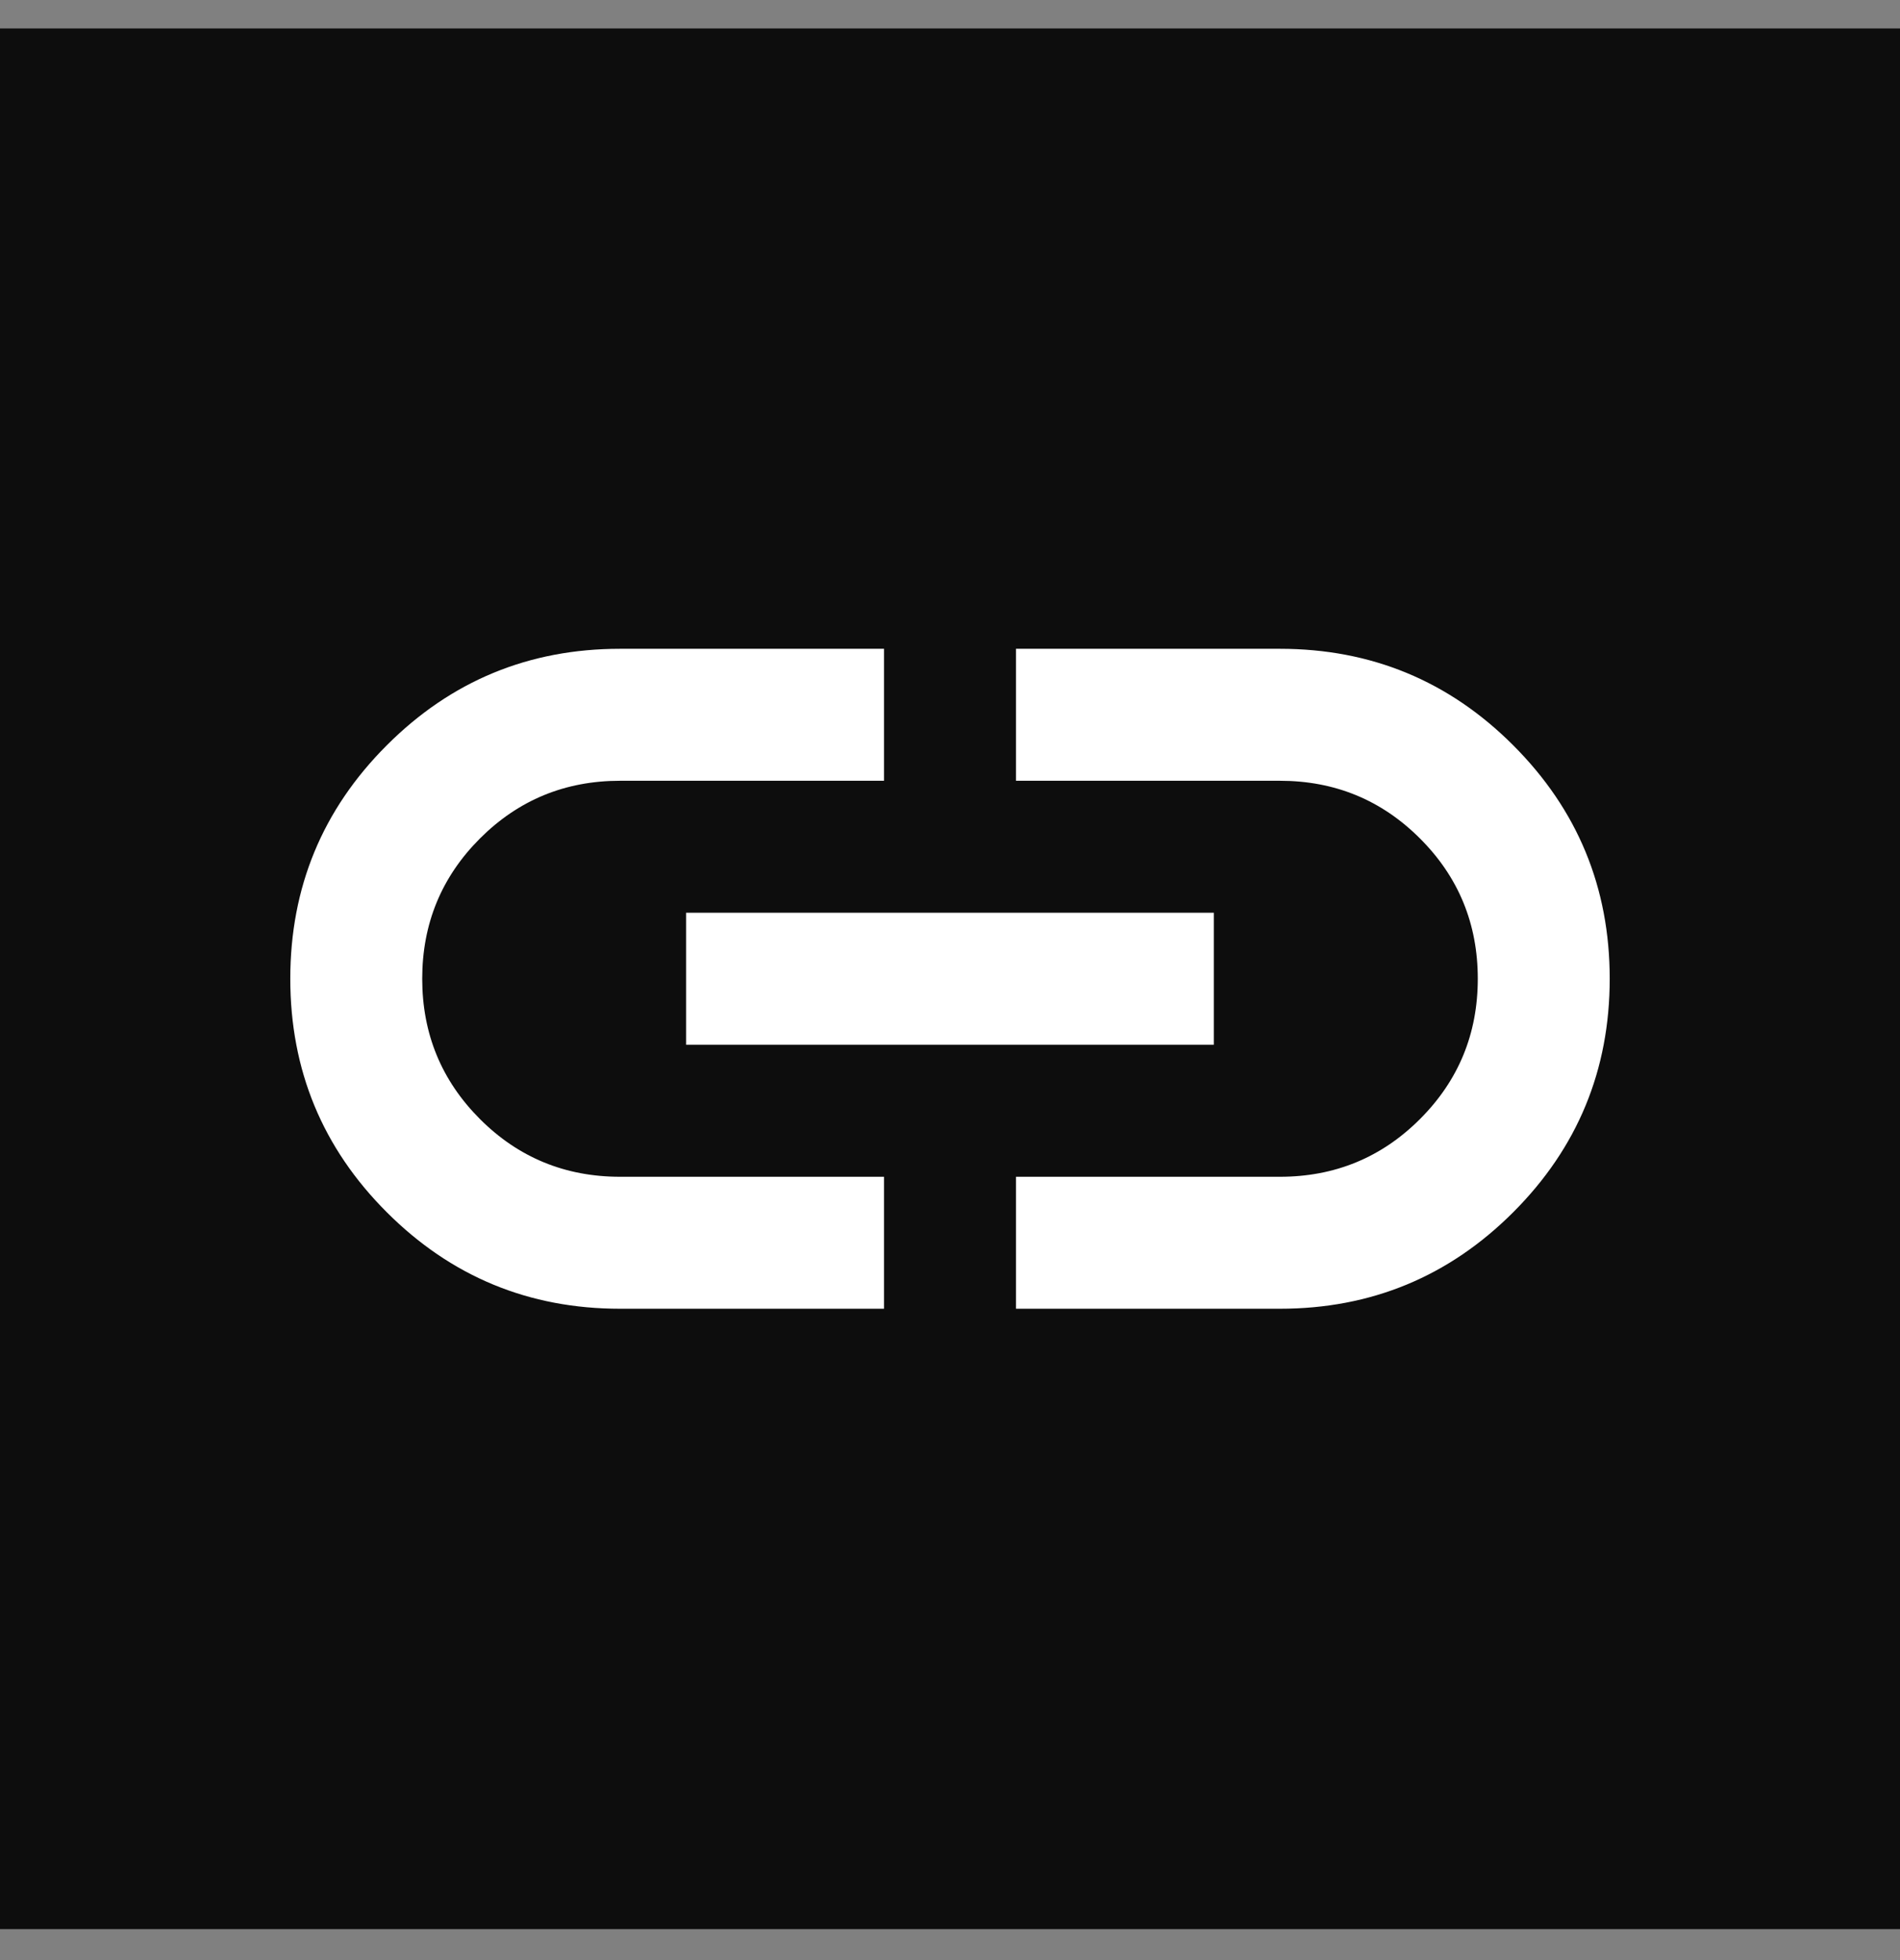 <svg width="32" height="33" viewBox="0 0 32 33" fill="none" xmlns="http://www.w3.org/2000/svg">
<rect x="0" y="0" width="32" height="33" fill="#808080" stroke="none"/>
<rect y="0.479" width="32" height="32" fill="#0D0D0D"/>
<mask id="mask0_2002_1082" style="mask-type:alpha" maskUnits="userSpaceOnUse" x="2" y="3" width="28" height="27">
<rect x="2.666" y="3.146" width="26.667" height="26.667" fill="#D9D9D9"/>
</mask>
<g mask="url(#mask0_2002_1082)">
<path d="M14.889 22.034H10.444C8.907 22.034 7.597 21.492 6.514 20.409C5.43 19.326 4.889 18.015 4.889 16.478C4.889 14.941 5.43 13.631 6.514 12.548C7.597 11.464 8.907 10.923 10.444 10.923H14.889V13.145H10.444C9.518 13.145 8.731 13.469 8.083 14.117C7.435 14.765 7.111 15.553 7.111 16.478C7.111 17.404 7.435 18.191 8.083 18.84C8.731 19.488 9.518 19.812 10.444 19.812H14.889V22.034ZM11.555 17.59V15.367H20.444V17.59H11.555ZM17.111 22.034V19.812H21.555C22.481 19.812 23.268 19.488 23.916 18.84C24.565 18.191 24.889 17.404 24.889 16.478C24.889 15.553 24.565 14.765 23.916 14.117C23.268 13.469 22.481 13.145 21.555 13.145H17.111V10.923H21.555C23.092 10.923 24.403 11.464 25.486 12.548C26.569 13.631 27.111 14.941 27.111 16.478C27.111 18.015 26.569 19.326 25.486 20.409C24.403 21.492 23.092 22.034 21.555 22.034H17.111Z" fill="white"/>
</g>
</svg>
